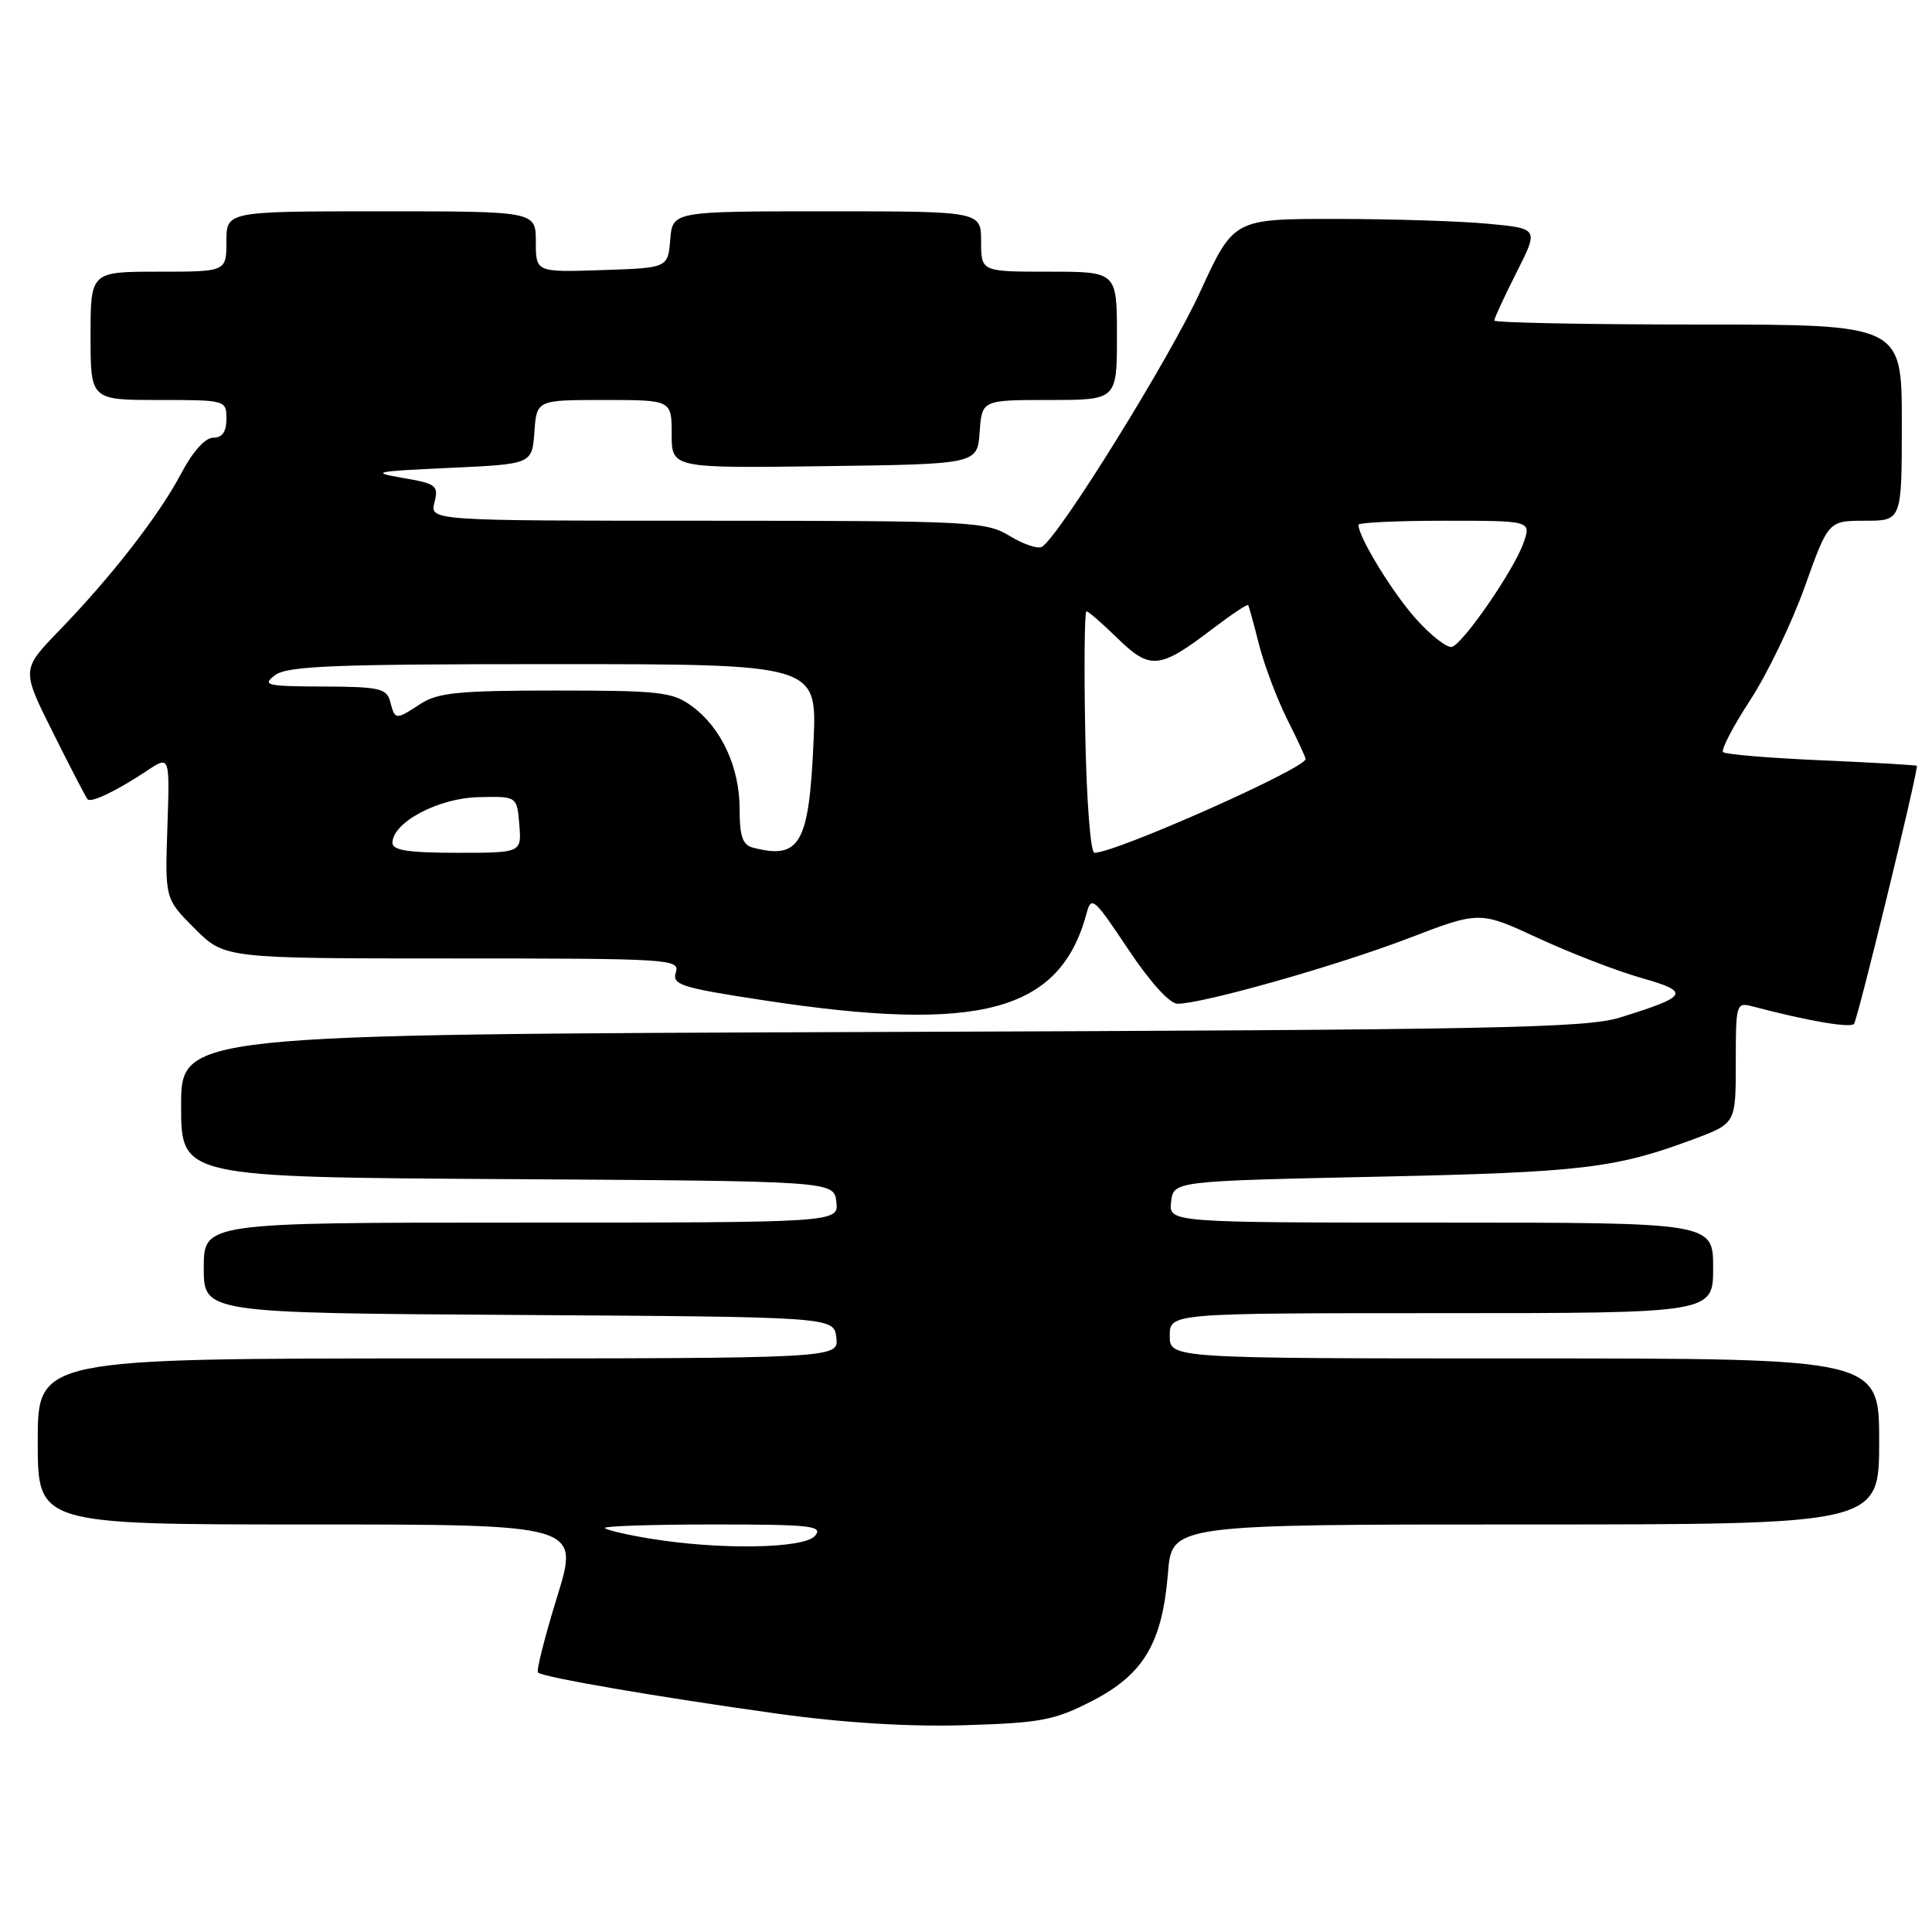 <?xml version="1.0" encoding="UTF-8" standalone="no"?>
<!DOCTYPE svg PUBLIC "-//W3C//DTD SVG 1.1//EN" "http://www.w3.org/Graphics/SVG/1.1/DTD/svg11.dtd" >
<svg xmlns="http://www.w3.org/2000/svg" xmlns:xlink="http://www.w3.org/1999/xlink" version="1.1" viewBox="0 0 256 256">
 <g >
 <path fill="currentColor"
d=" M 144.72 225.38 C 151.54 221.87 154.01 217.71 154.76 208.46 C 155.27 202.00 155.27 202.00 202.14 202.00 C 249.00 202.00 249.00 202.00 249.00 191.00 C 249.00 180.00 249.00 180.00 202.00 180.00 C 155.00 180.00 155.00 180.00 155.00 177.00 C 155.00 174.00 155.00 174.00 191.00 174.00 C 227.00 174.00 227.00 174.00 227.00 168.00 C 227.00 162.00 227.00 162.00 190.93 162.00 C 154.87 162.00 154.87 162.00 155.18 159.25 C 155.50 156.50 155.50 156.50 182.50 155.92 C 209.62 155.34 214.10 154.80 224.43 150.94 C 230.00 148.86 230.00 148.86 230.00 140.81 C 230.00 132.96 230.05 132.78 232.25 133.36 C 239.45 135.26 245.09 136.24 245.66 135.68 C 246.12 135.21 254.00 102.93 254.00 101.48 C 254.00 101.38 248.35 101.05 241.44 100.75 C 234.53 100.45 228.63 99.96 228.32 99.66 C 228.02 99.35 229.63 96.27 231.89 92.80 C 234.16 89.34 237.42 82.56 239.14 77.75 C 242.27 69.00 242.27 69.00 247.14 69.00 C 252.00 69.00 252.00 69.00 252.00 56.00 C 252.00 43.00 252.00 43.00 225.00 43.00 C 210.15 43.00 198.00 42.76 198.00 42.47 C 198.00 42.18 199.32 39.32 200.94 36.11 C 203.89 30.28 203.89 30.28 197.19 29.65 C 193.51 29.30 184.42 29.01 176.98 29.01 C 163.46 29.00 163.46 29.00 159.02 38.68 C 154.99 47.48 140.38 71.03 138.07 72.45 C 137.55 72.78 135.63 72.14 133.81 71.03 C 130.65 69.10 128.85 69.01 93.73 69.00 C 56.96 69.00 56.96 69.00 57.57 66.57 C 58.13 64.33 57.82 64.09 53.34 63.32 C 48.99 62.58 49.61 62.45 59.50 62.00 C 70.50 61.50 70.50 61.50 70.81 57.25 C 71.11 53.00 71.11 53.00 80.06 53.00 C 89.00 53.00 89.00 53.00 89.00 57.52 C 89.00 62.04 89.00 62.04 109.25 61.77 C 129.50 61.50 129.50 61.50 129.81 57.25 C 130.11 53.00 130.11 53.00 139.06 53.00 C 148.00 53.00 148.00 53.00 148.00 44.50 C 148.00 36.00 148.00 36.00 139.00 36.00 C 130.00 36.00 130.00 36.00 130.00 32.00 C 130.00 28.00 130.00 28.00 109.56 28.00 C 89.12 28.00 89.12 28.00 88.81 31.75 C 88.50 35.50 88.50 35.50 79.75 35.79 C 71.00 36.08 71.00 36.08 71.00 32.04 C 71.00 28.00 71.00 28.00 50.50 28.00 C 30.00 28.00 30.00 28.00 30.00 32.00 C 30.00 36.00 30.00 36.00 21.00 36.00 C 12.00 36.00 12.00 36.00 12.00 44.50 C 12.00 53.00 12.00 53.00 21.00 53.00 C 29.93 53.00 30.00 53.02 30.00 55.50 C 30.00 57.22 29.45 58.00 28.25 58.00 C 27.18 58.00 25.53 59.84 24.00 62.75 C 21.09 68.27 14.80 76.37 7.79 83.61 C 2.84 88.73 2.84 88.73 7.04 97.11 C 9.34 101.73 11.40 105.69 11.61 105.91 C 12.08 106.42 15.51 104.77 19.50 102.11 C 22.50 100.11 22.50 100.11 22.18 109.60 C 21.86 119.10 21.86 119.10 25.81 123.05 C 29.76 127.00 29.76 127.00 59.95 127.00 C 88.80 127.00 90.11 127.08 89.55 128.84 C 89.03 130.49 90.20 130.87 101.23 132.55 C 129.87 136.92 140.48 134.06 143.98 121.01 C 144.60 118.67 144.98 119.00 149.47 125.75 C 152.39 130.13 154.98 133.00 156.04 133.00 C 159.36 133.00 177.06 127.99 186.54 124.36 C 196.06 120.71 196.06 120.71 203.78 124.29 C 208.03 126.26 214.16 128.63 217.41 129.56 C 224.07 131.45 223.77 132.00 214.61 134.84 C 210.14 136.22 197.92 136.46 116.75 136.74 C 24.00 137.07 24.00 137.07 24.00 146.52 C 24.00 155.98 24.00 155.98 67.25 156.24 C 110.50 156.50 110.50 156.50 110.82 159.25 C 111.13 162.00 111.13 162.00 69.07 162.00 C 27.00 162.00 27.00 162.00 27.00 167.99 C 27.00 173.98 27.00 173.98 68.75 174.24 C 110.50 174.50 110.50 174.50 110.82 177.25 C 111.13 180.00 111.13 180.00 58.07 180.00 C 5.00 180.00 5.00 180.00 5.00 191.00 C 5.00 202.00 5.00 202.00 40.90 202.00 C 76.79 202.00 76.79 202.00 73.82 211.59 C 72.19 216.87 71.05 221.38 71.28 221.62 C 71.91 222.24 87.33 224.89 103.00 227.07 C 111.80 228.29 120.44 228.82 127.81 228.60 C 137.93 228.29 139.70 227.96 144.72 225.38 Z  M 86.06 203.86 C 83.08 203.37 80.41 202.75 80.15 202.48 C 79.88 202.22 86.32 202.00 94.46 202.00 C 107.49 202.00 109.10 202.18 108.00 203.50 C 106.58 205.21 95.33 205.40 86.06 203.86 Z  M 52.00 111.69 C 52.00 108.98 58.04 105.76 63.37 105.63 C 68.50 105.50 68.50 105.50 68.81 109.25 C 69.12 113.00 69.12 113.00 60.56 113.00 C 54.16 113.00 52.00 112.67 52.00 111.69 Z  M 99.75 112.31 C 98.40 111.96 98.00 110.79 98.00 107.18 C 98.00 101.63 95.58 96.44 91.68 93.57 C 89.12 91.69 87.45 91.50 73.64 91.50 C 60.83 91.50 58.00 91.78 55.75 93.25 C 52.41 95.43 52.35 95.43 51.71 93.00 C 51.24 91.21 50.33 91.00 42.84 90.97 C 35.29 90.94 34.68 90.80 36.44 89.47 C 38.06 88.24 44.15 88.00 73.32 88.00 C 108.26 88.00 108.26 88.00 107.80 98.25 C 107.20 111.85 106.00 113.94 99.75 112.31 Z  M 143.80 97.00 C 143.63 88.20 143.71 81.00 143.96 81.00 C 144.21 81.00 146.08 82.62 148.10 84.60 C 152.40 88.79 153.66 88.67 160.62 83.36 C 163.14 81.44 165.28 80.01 165.39 80.18 C 165.50 80.36 166.15 82.73 166.84 85.46 C 167.54 88.18 169.21 92.61 170.55 95.29 C 171.90 97.97 173.00 100.35 173.00 100.57 C 173.00 101.82 147.84 113.00 145.02 113.00 C 144.50 113.00 143.96 105.98 143.80 97.00 Z  M 187.69 82.08 C 184.57 78.63 180.00 71.17 180.00 69.54 C 180.00 69.24 185.15 69.00 191.45 69.00 C 202.90 69.00 202.90 69.00 201.87 71.94 C 200.64 75.48 193.95 85.20 192.40 85.71 C 191.79 85.91 189.67 84.27 187.69 82.08 Z "/>
</g>
</svg>